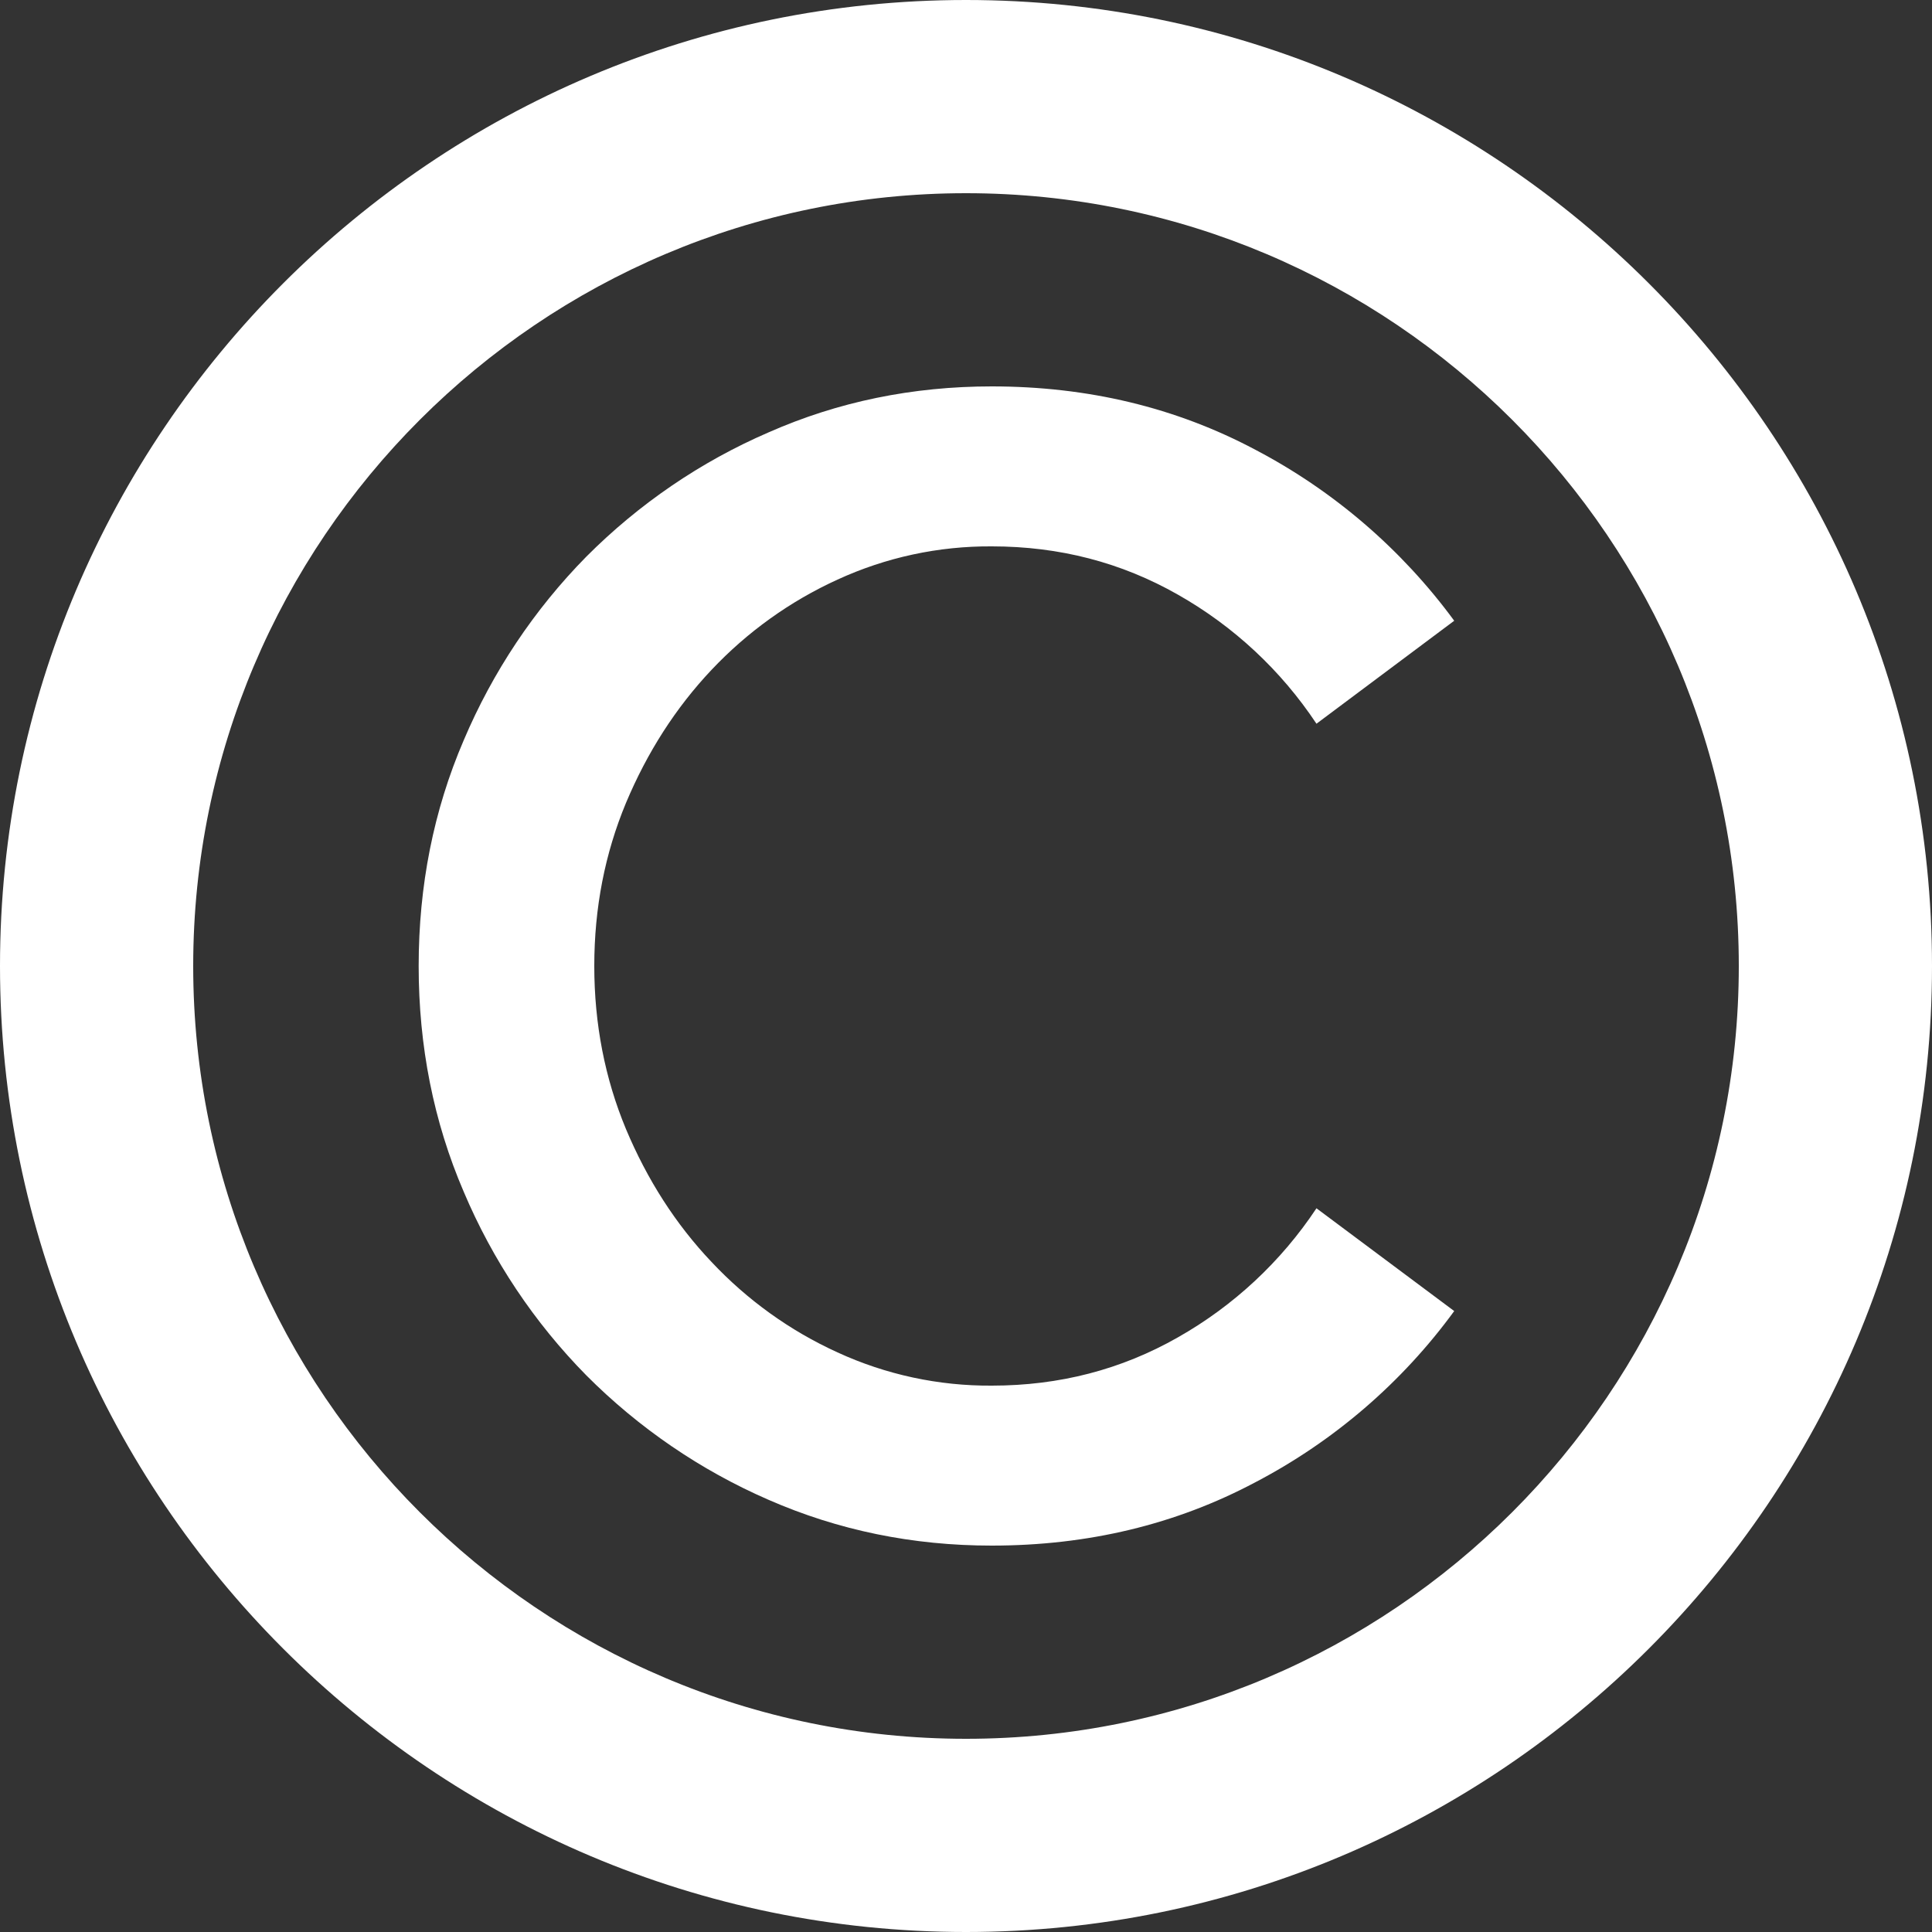 <svg width="10" height="10" viewBox="0 0 10 10" fill="none" xmlns="http://www.w3.org/2000/svg">
<rect x="0" y="0" width="10" height="10" fill="#333333" stroke="none"/>
<path d="M5 0C2.243 0 0 2.243 0 5C0 7.757 2.243 10 5 10C7.757 10 10 7.757 10 5C10 2.243 7.757 0 5 0ZM5 9C2.794 9 1 7.206 1 5C1 2.795 2.794 1 5 1C7.206 1 9 2.795 9 5C9 7.206 7.205 9 5 9Z" fill="white"/>
<path d="M3.683 3.467C3.868 3.271 4.089 3.112 4.335 3C4.585 2.885 4.858 2.826 5.134 2.828C5.483 2.828 5.804 2.911 6.097 3.078C6.385 3.241 6.631 3.47 6.814 3.746L7.527 3.213C7.256 2.844 6.904 2.541 6.498 2.328C6.086 2.109 5.631 2 5.133 2C4.724 2 4.338 2.079 3.978 2.238C3.626 2.39 3.306 2.609 3.035 2.881C2.765 3.155 2.55 3.478 2.4 3.832C2.244 4.195 2.167 4.585 2.167 5C2.167 5.415 2.244 5.805 2.4 6.168C2.55 6.523 2.765 6.845 3.035 7.119C3.306 7.391 3.626 7.61 3.978 7.763C4.339 7.921 4.724 8 5.133 8C5.631 8 6.086 7.891 6.498 7.672C6.905 7.459 7.257 7.156 7.527 6.786L6.814 6.254C6.631 6.53 6.385 6.759 6.097 6.922C5.804 7.089 5.483 7.172 5.134 7.172C4.858 7.174 4.585 7.115 4.335 7C4.089 6.888 3.868 6.729 3.683 6.532C3.497 6.336 3.35 6.106 3.24 5.844C3.131 5.582 3.076 5.3 3.076 5C3.076 4.699 3.131 4.418 3.24 4.156C3.35 3.894 3.497 3.664 3.683 3.467" fill="white"/>
</svg>
